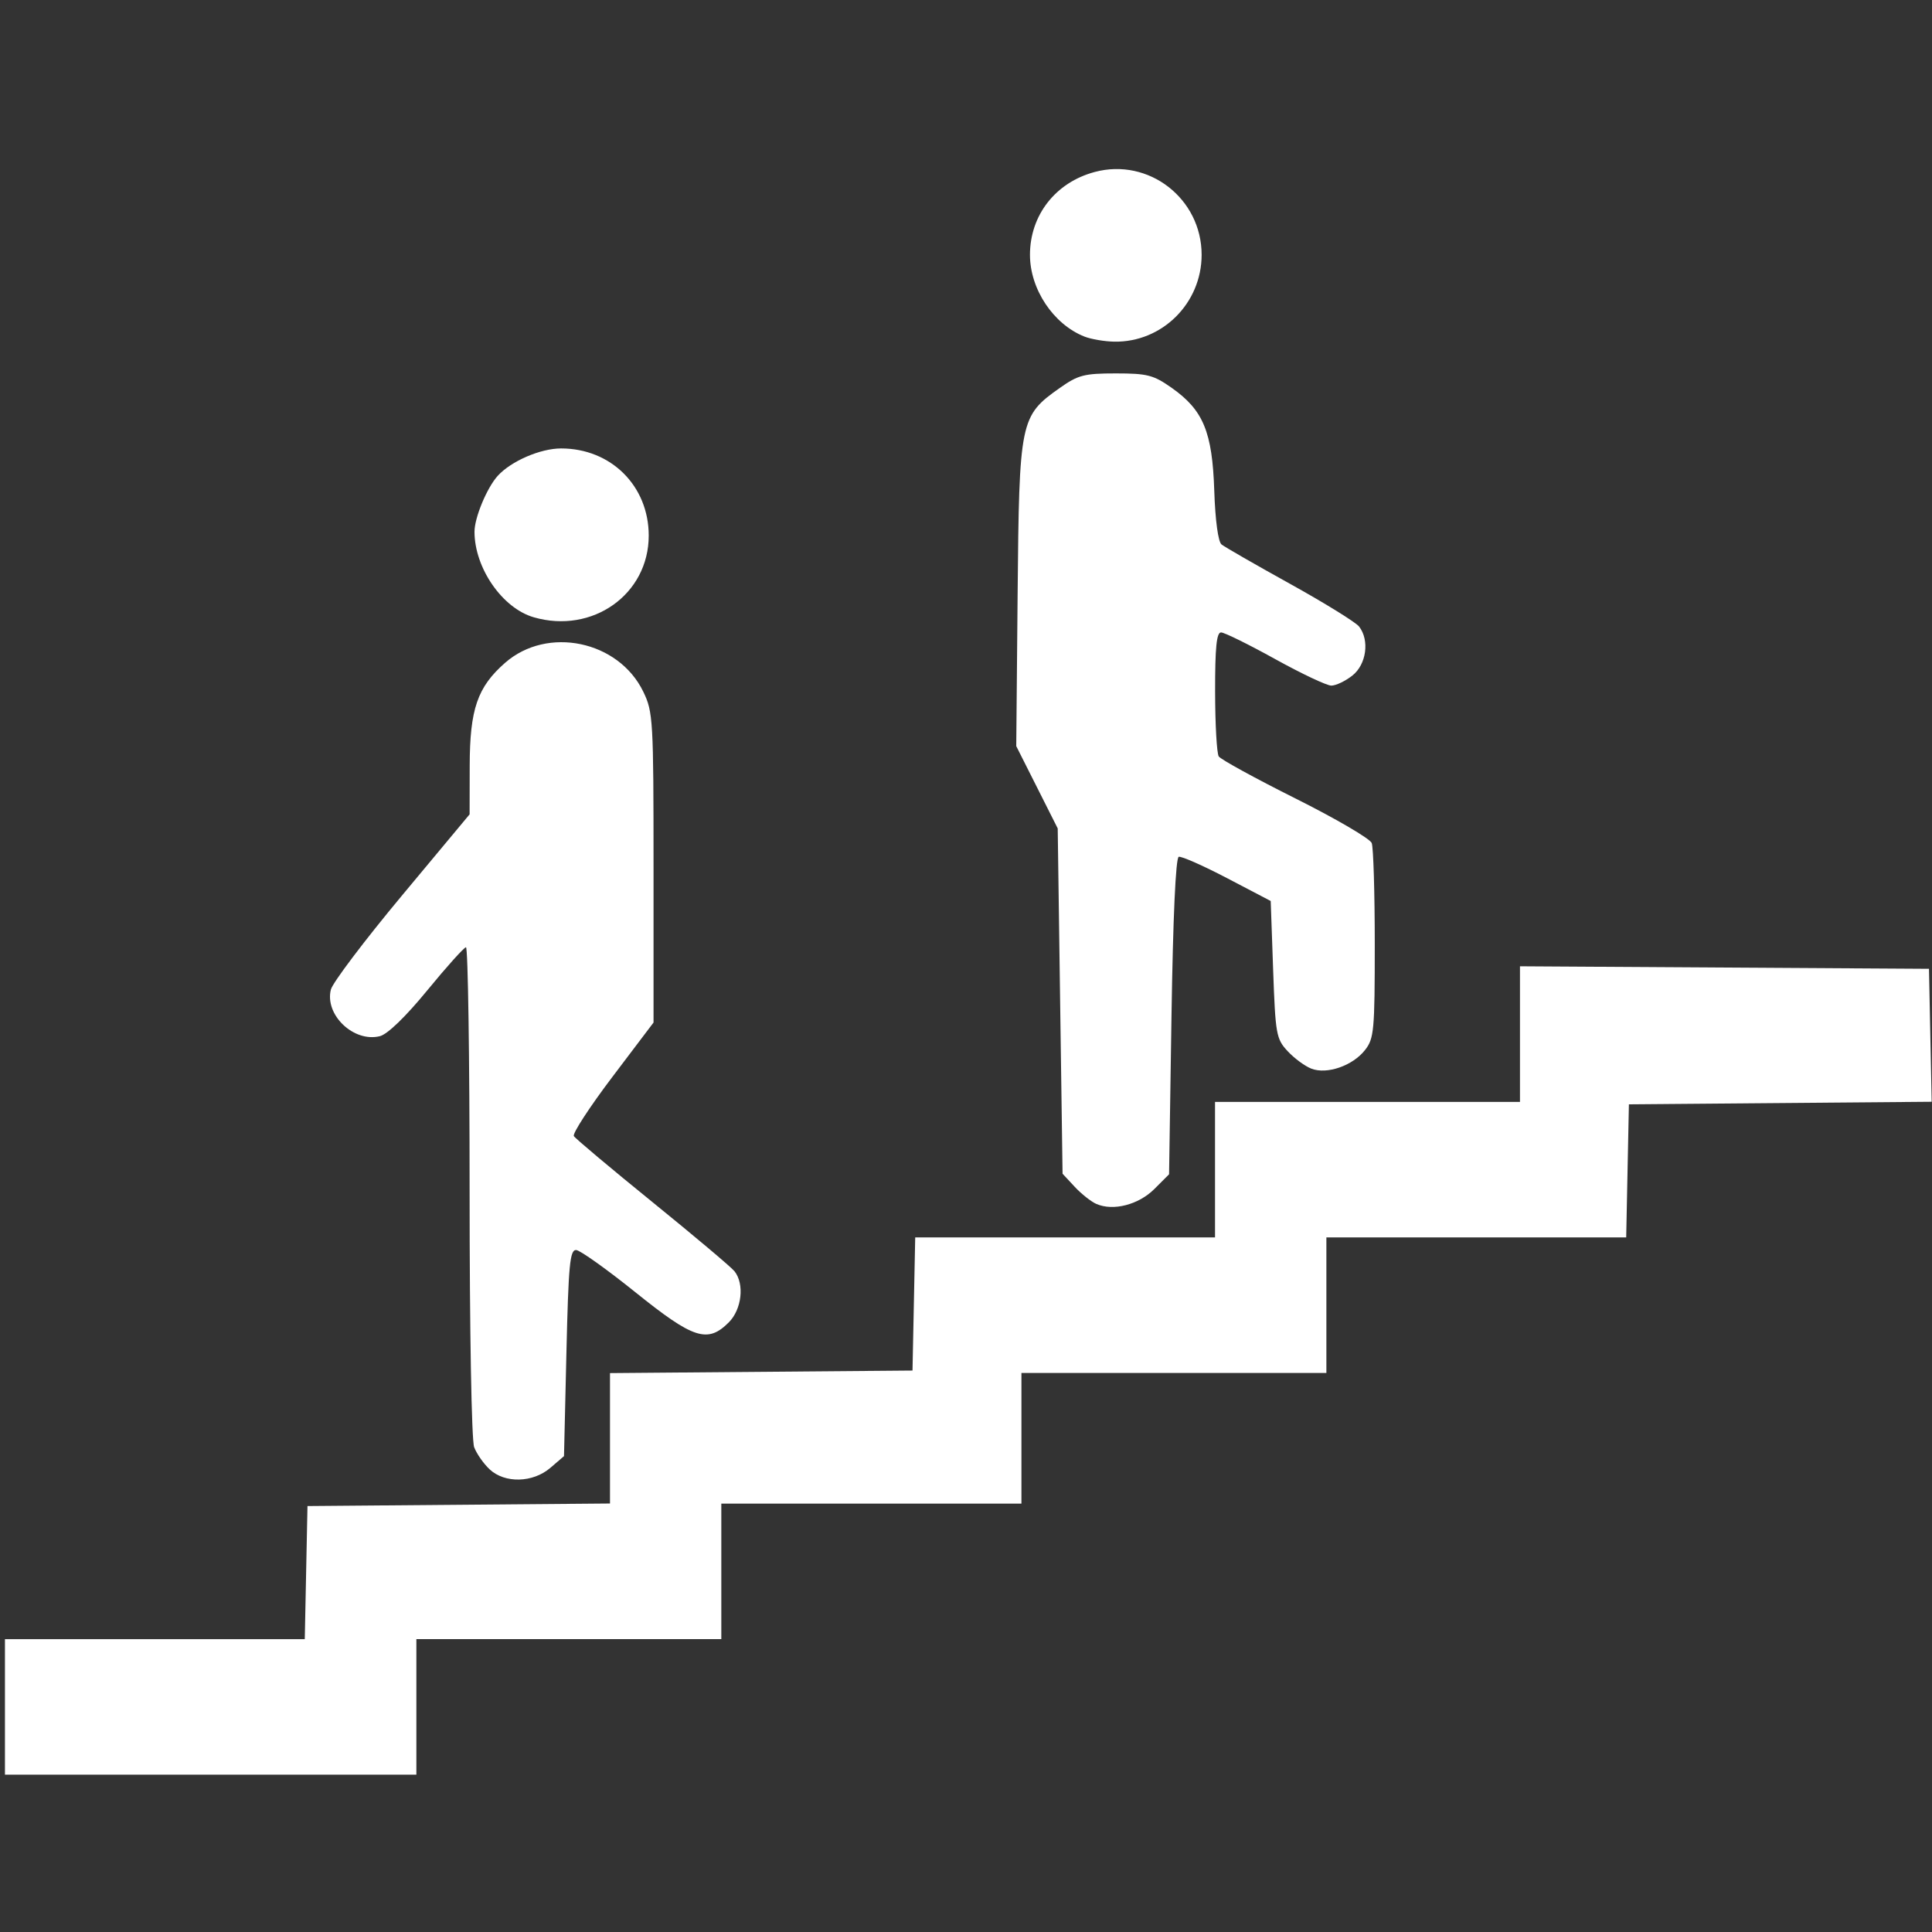 <?xml version="1.0" encoding="UTF-8" standalone="no"?>
<!-- Created with Inkscape (http://www.inkscape.org/) -->

<svg
   width="100mm"
   height="100mm"
   viewBox="0 0 100 100"
   version="1.1"
   id="svg1"
   xml:space="preserve"
   sodipodi:docname="stairs.svg"
   inkscape:version="1.4 (e7c3feb1, 2024-10-09)"
   xmlns:inkscape="http://www.inkscape.org/namespaces/inkscape"
   xmlns:sodipodi="http://sodipodi.sourceforge.net/DTD/sodipodi-0.dtd"
   xmlns="http://www.w3.org/2000/svg"
   xmlns:svg="http://www.w3.org/2000/svg"><rect x="0" y="0" width="100" height="100" fill="#333333" stroke="none"/><sodipodi:namedview
     id="namedview1"
     pagecolor="#ffffff"
     bordercolor="#000000"
     borderopacity="0.25"
     inkscape:showpageshadow="2"
     inkscape:pageopacity="0.0"
     inkscape:pagecheckerboard="0"
     inkscape:deskcolor="#d1d1d1"
     inkscape:document-units="mm"
     inkscape:zoom="1.4089487"
     inkscape:cx="184.17988"
     inkscape:cy="204.7626"
     inkscape:window-width="1904"
     inkscape:window-height="1012"
     inkscape:window-x="8"
     inkscape:window-y="25"
     inkscape:window-maximized="0"
     inkscape:current-layer="layer1" /><defs
     id="defs1" /><g
     inkscape:label="Layer 1"
     inkscape:groupmode="layer"
     id="layer1"><path
       style="fill:#ffffff;stroke-width:0.947"
       d="M 0.256,88.35 V 84.843 H 8.016 15.775 l 0.07,-3.445 0.07,-3.445 7.829,-0.066 7.829,-0.066 v -3.375 -3.375 l 7.829,-0.066 7.829,-0.066 0.07,-3.445 0.07,-3.445 h 7.759 7.759 v -3.507 -3.507 h 7.892 7.892 v -3.51 -3.51 l 10.585,0.065 10.585,0.065 0.07,3.441 0.07,3.441 -7.836,0.066 -7.836,0.066 -0.07,3.445 -0.07,3.445 h -7.759 -7.759 v 3.507 3.507 h -7.892 -7.892 v 3.382 3.382 h -7.767 -7.767 v 3.507 3.507 h -7.892 -7.892 v 3.507 3.507 H 10.904 0.256 Z M 25.341,76.05 c -0.31,-0.289 -0.669,-0.803 -0.799,-1.144 -0.135,-0.356 -0.235,-5.987 -0.235,-13.254 0,-6.95 -0.085,-12.629 -0.188,-12.621 -0.103,0.008 -1.004,1.01 -2.001,2.227 -1.121,1.367 -2.058,2.274 -2.455,2.374 -1.351,0.339 -2.866,-1.101 -2.537,-2.412 0.089,-0.354 1.741,-2.54 3.671,-4.857 l 3.51,-4.213 0.005,-2.516 c 0.006,-2.927 0.398,-4.069 1.829,-5.325 2.187,-1.921 5.875,-1.151 7.155,1.493 0.508,1.049 0.531,1.457 0.531,9.111 v 8.013 l -2.135,2.821 c -1.174,1.551 -2.07,2.927 -1.989,3.057 0.08,0.13 1.915,1.671 4.077,3.424 2.162,1.753 4.068,3.359 4.236,3.57 0.527,0.66 0.381,1.973 -0.294,2.648 -1.096,1.096 -1.824,0.862 -4.825,-1.552 -1.482,-1.192 -2.865,-2.178 -3.074,-2.192 -0.325,-0.021 -0.398,0.752 -0.505,5.321 l -0.125,5.346 -0.703,0.604 c -0.908,0.78 -2.357,0.817 -3.148,0.079 z M 56.751,62.318 C 56.476,62.198 55.969,61.796 55.624,61.426 L 54.998,60.752 54.872,51.815 54.747,42.879 53.674,40.749 52.601,38.619 52.672,30.728 c 0.081,-8.978 0.125,-9.195 2.182,-10.648 0.948,-0.67 1.264,-0.752 2.9,-0.752 1.636,0 1.951,0.082 2.9,0.752 1.63,1.151 2.095,2.276 2.196,5.312 0.051,1.54 0.201,2.649 0.376,2.789 0.16,0.128 1.756,1.046 3.548,2.039 1.791,0.993 3.398,1.987 3.57,2.207 0.555,0.71 0.383,1.967 -0.347,2.541 -0.363,0.286 -0.852,0.519 -1.088,0.519 -0.235,0 -1.545,-0.619 -2.91,-1.375 -1.365,-0.756 -2.623,-1.376 -2.796,-1.378 -0.234,-0.002 -0.312,0.775 -0.309,3.066 0.002,1.688 0.087,3.196 0.188,3.352 0.101,0.155 1.889,1.135 3.972,2.177 2.084,1.042 3.859,2.08 3.946,2.306 0.087,0.226 0.158,2.585 0.158,5.242 0,4.464 -0.038,4.88 -0.505,5.473 -0.641,0.815 -1.969,1.275 -2.778,0.963 -0.33,-0.127 -0.882,-0.534 -1.226,-0.904 -0.592,-0.635 -0.633,-0.868 -0.752,-4.223 l -0.125,-3.551 -2.255,-1.18 c -1.24,-0.649 -2.368,-1.147 -2.505,-1.107 -0.157,0.046 -0.297,3.126 -0.376,8.253 l -0.125,8.18 -0.764,0.764 c -0.813,0.812 -2.126,1.151 -2.994,0.772 z M 27.629,31.951 c -1.626,-0.469 -3.065,-2.544 -3.069,-4.426 -0.002,-0.726 0.64,-2.273 1.198,-2.891 0.691,-0.765 2.211,-1.423 3.284,-1.423 2.584,0 4.536,1.941 4.536,4.512 0,3.038 -2.909,5.105 -5.949,4.228 z M 56.125,17.419 c -1.606,-0.639 -2.814,-2.453 -2.814,-4.229 0,-2.054 1.326,-3.749 3.356,-4.29 2.792,-0.745 5.529,1.379 5.529,4.29 0,2.505 -2.044,4.536 -4.521,4.494 -0.508,-0.009 -1.205,-0.128 -1.55,-0.265 z"
       id="path1" /></g></svg>
